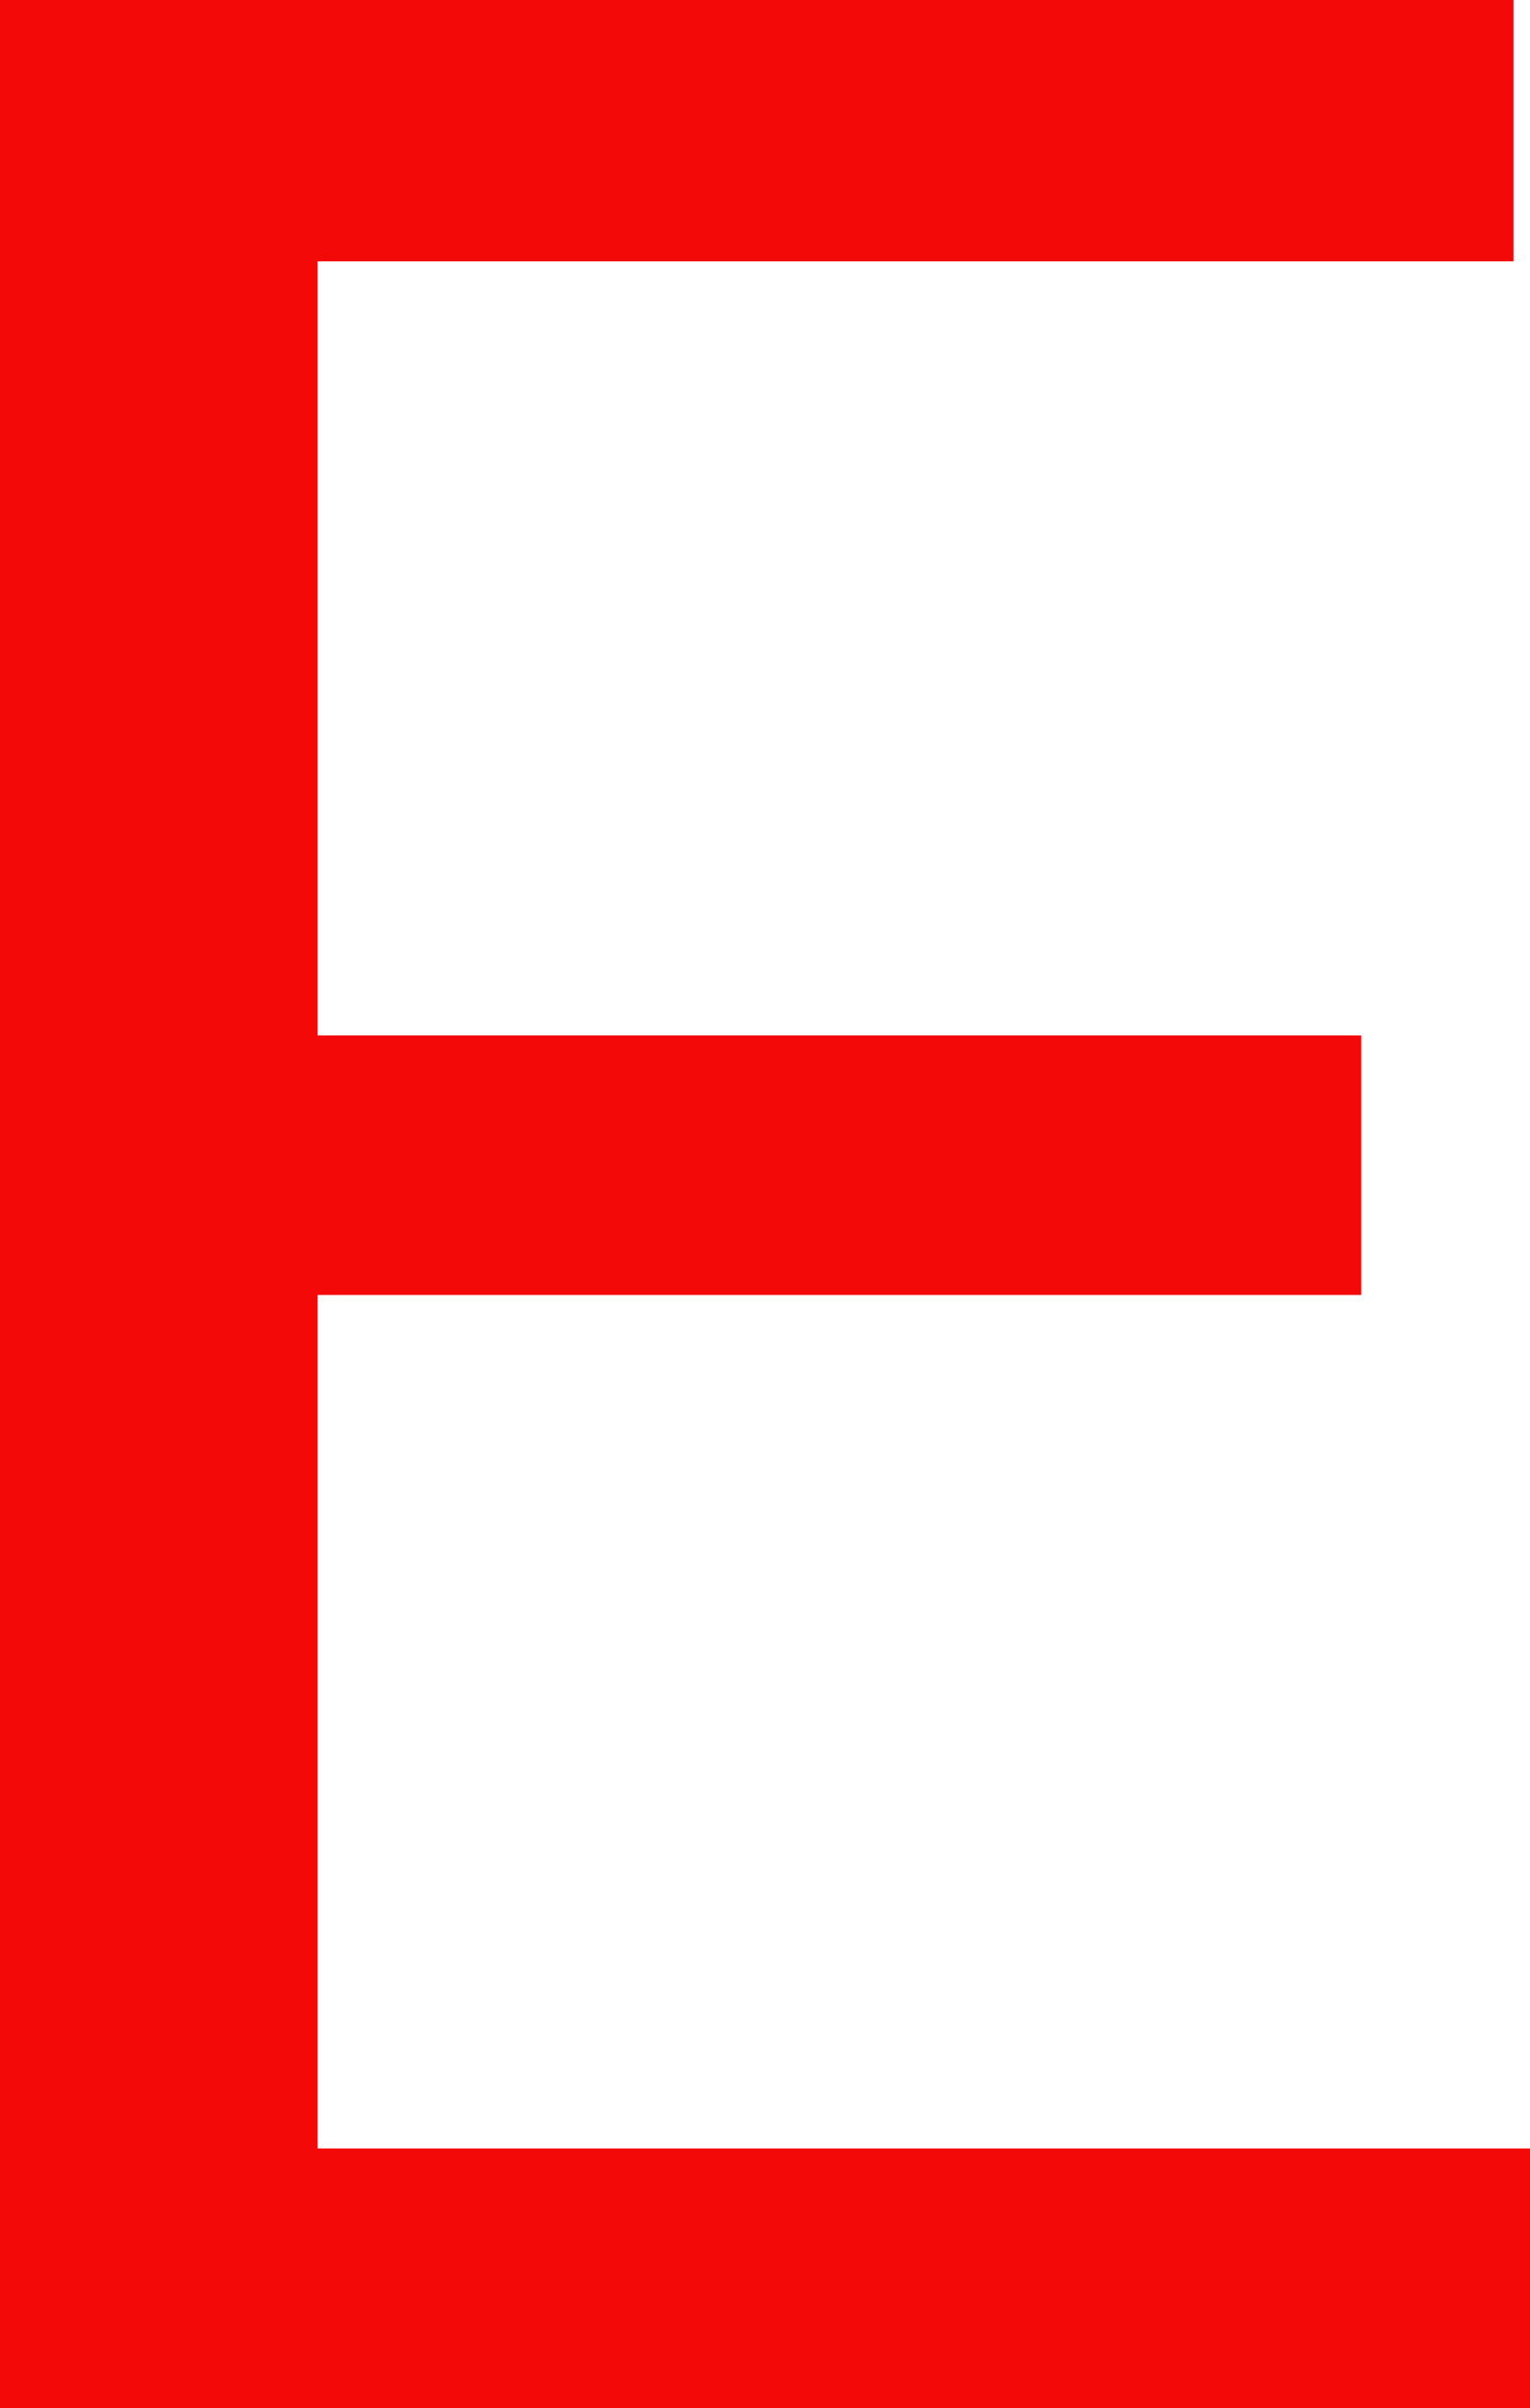 <svg version="1.1" xmlns="http://www.w3.org/2000/svg" xmlns:xlink="http://www.w3.org/1999/xlink" width="14.453" height="22.75" viewBox="0,0,14.453,22.75"><g transform="translate(-233.641,-165.25)"><g data-paper-data="{&quot;isPaintingLayer&quot;:true}" fill="#f40909" fill-rule="nonzero" stroke="none" stroke-width="1" stroke-linecap="butt" stroke-linejoin="miter" stroke-miterlimit="10" stroke-dasharray="" stroke-dashoffset="0" style="mix-blend-mode: normal"><path d="M246.5,177.484h-9.859v8.063h11.453v2.453h-14.453v-22.75h14.297v2.469h-11.297v7.313h9.859v2.453z"/></g></g></svg>